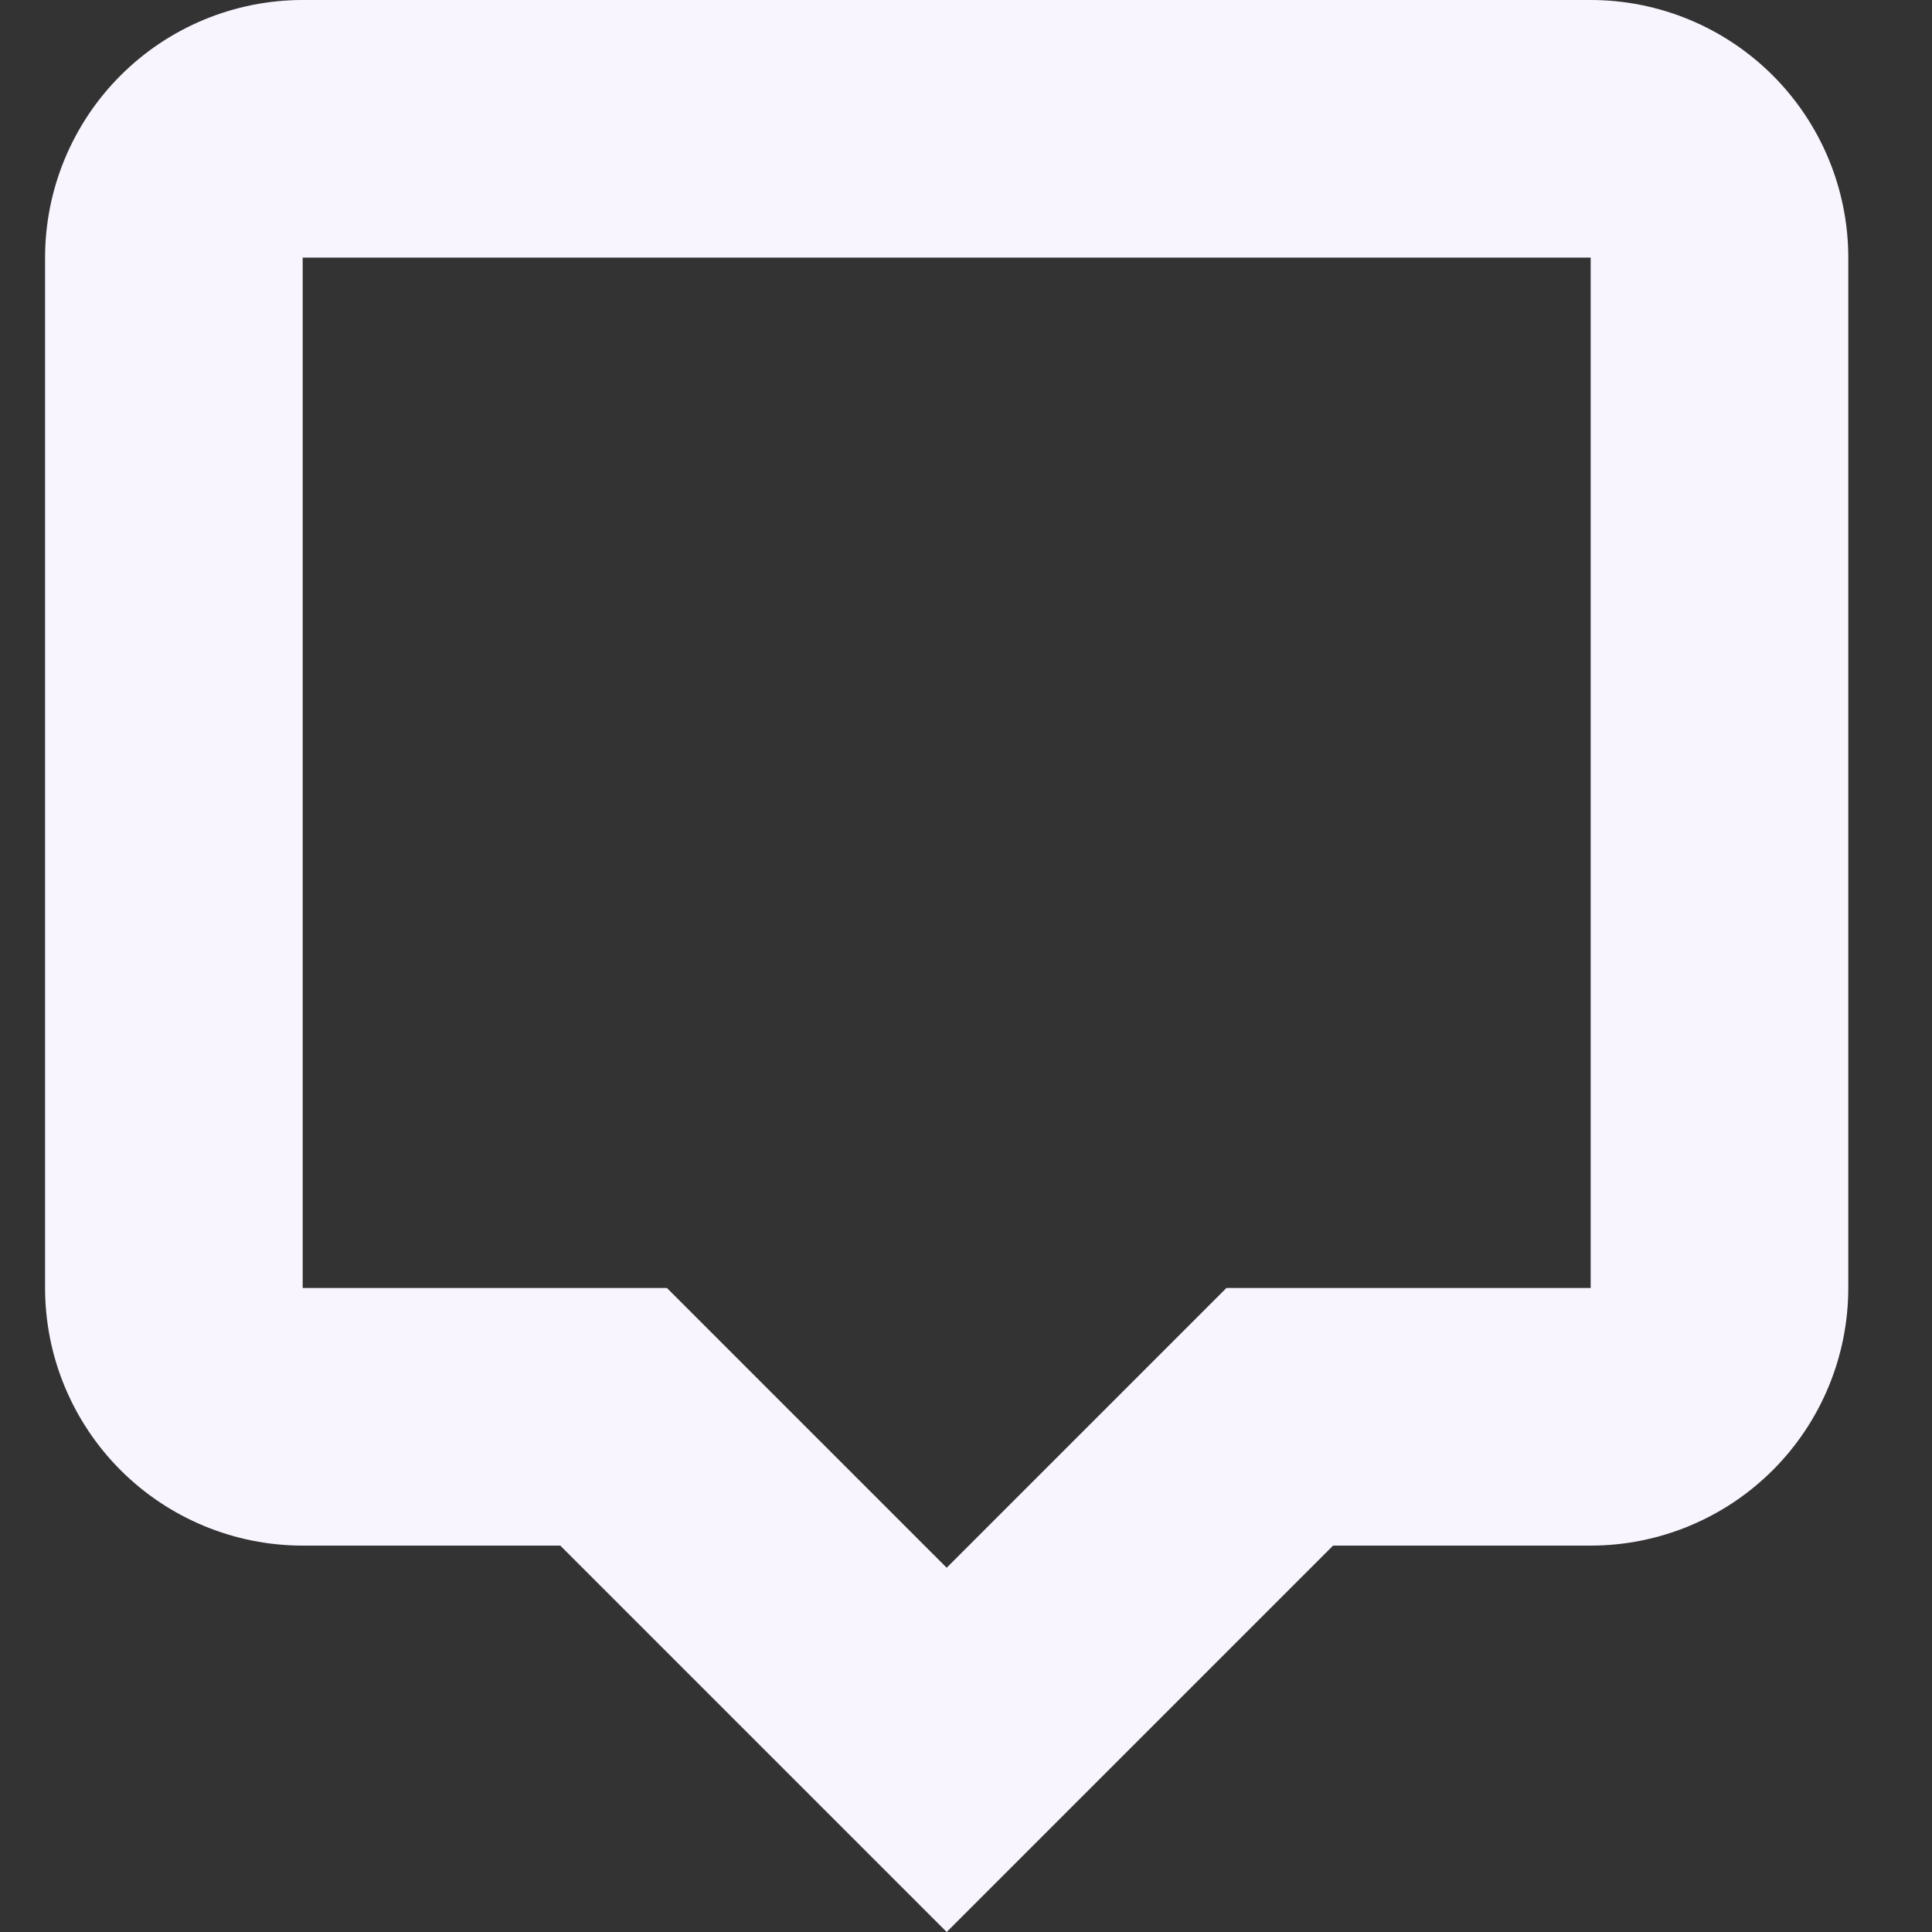 <svg width="15" height="15" viewBox="0 0 15 15" fill="none" xmlns="http://www.w3.org/2000/svg">
<rect x="0" y="0" width="15" height="15" fill="#333333" stroke="none"/>
<path fill-rule="evenodd" clip-rule="evenodd" d="M5.178 10L7.35 12.172L9.522 10H12.35V2H2.35V10H5.178ZM7.35 15L4.35 12H2.35C1.82 12 1.311 11.789 0.936 11.414C0.561 11.039 0.35 10.53 0.35 10V2C0.35 1.47 0.561 0.961 0.936 0.586C1.311 0.211 1.82 0 2.35 0H12.35C12.88 0 13.389 0.211 13.764 0.586C14.139 0.961 14.35 1.47 14.35 2V10C14.35 10.53 14.139 11.039 13.764 11.414C13.389 11.789 12.88 12 12.35 12H10.35L7.35 15Z" fill="#F9F5FF"/>
</svg>
